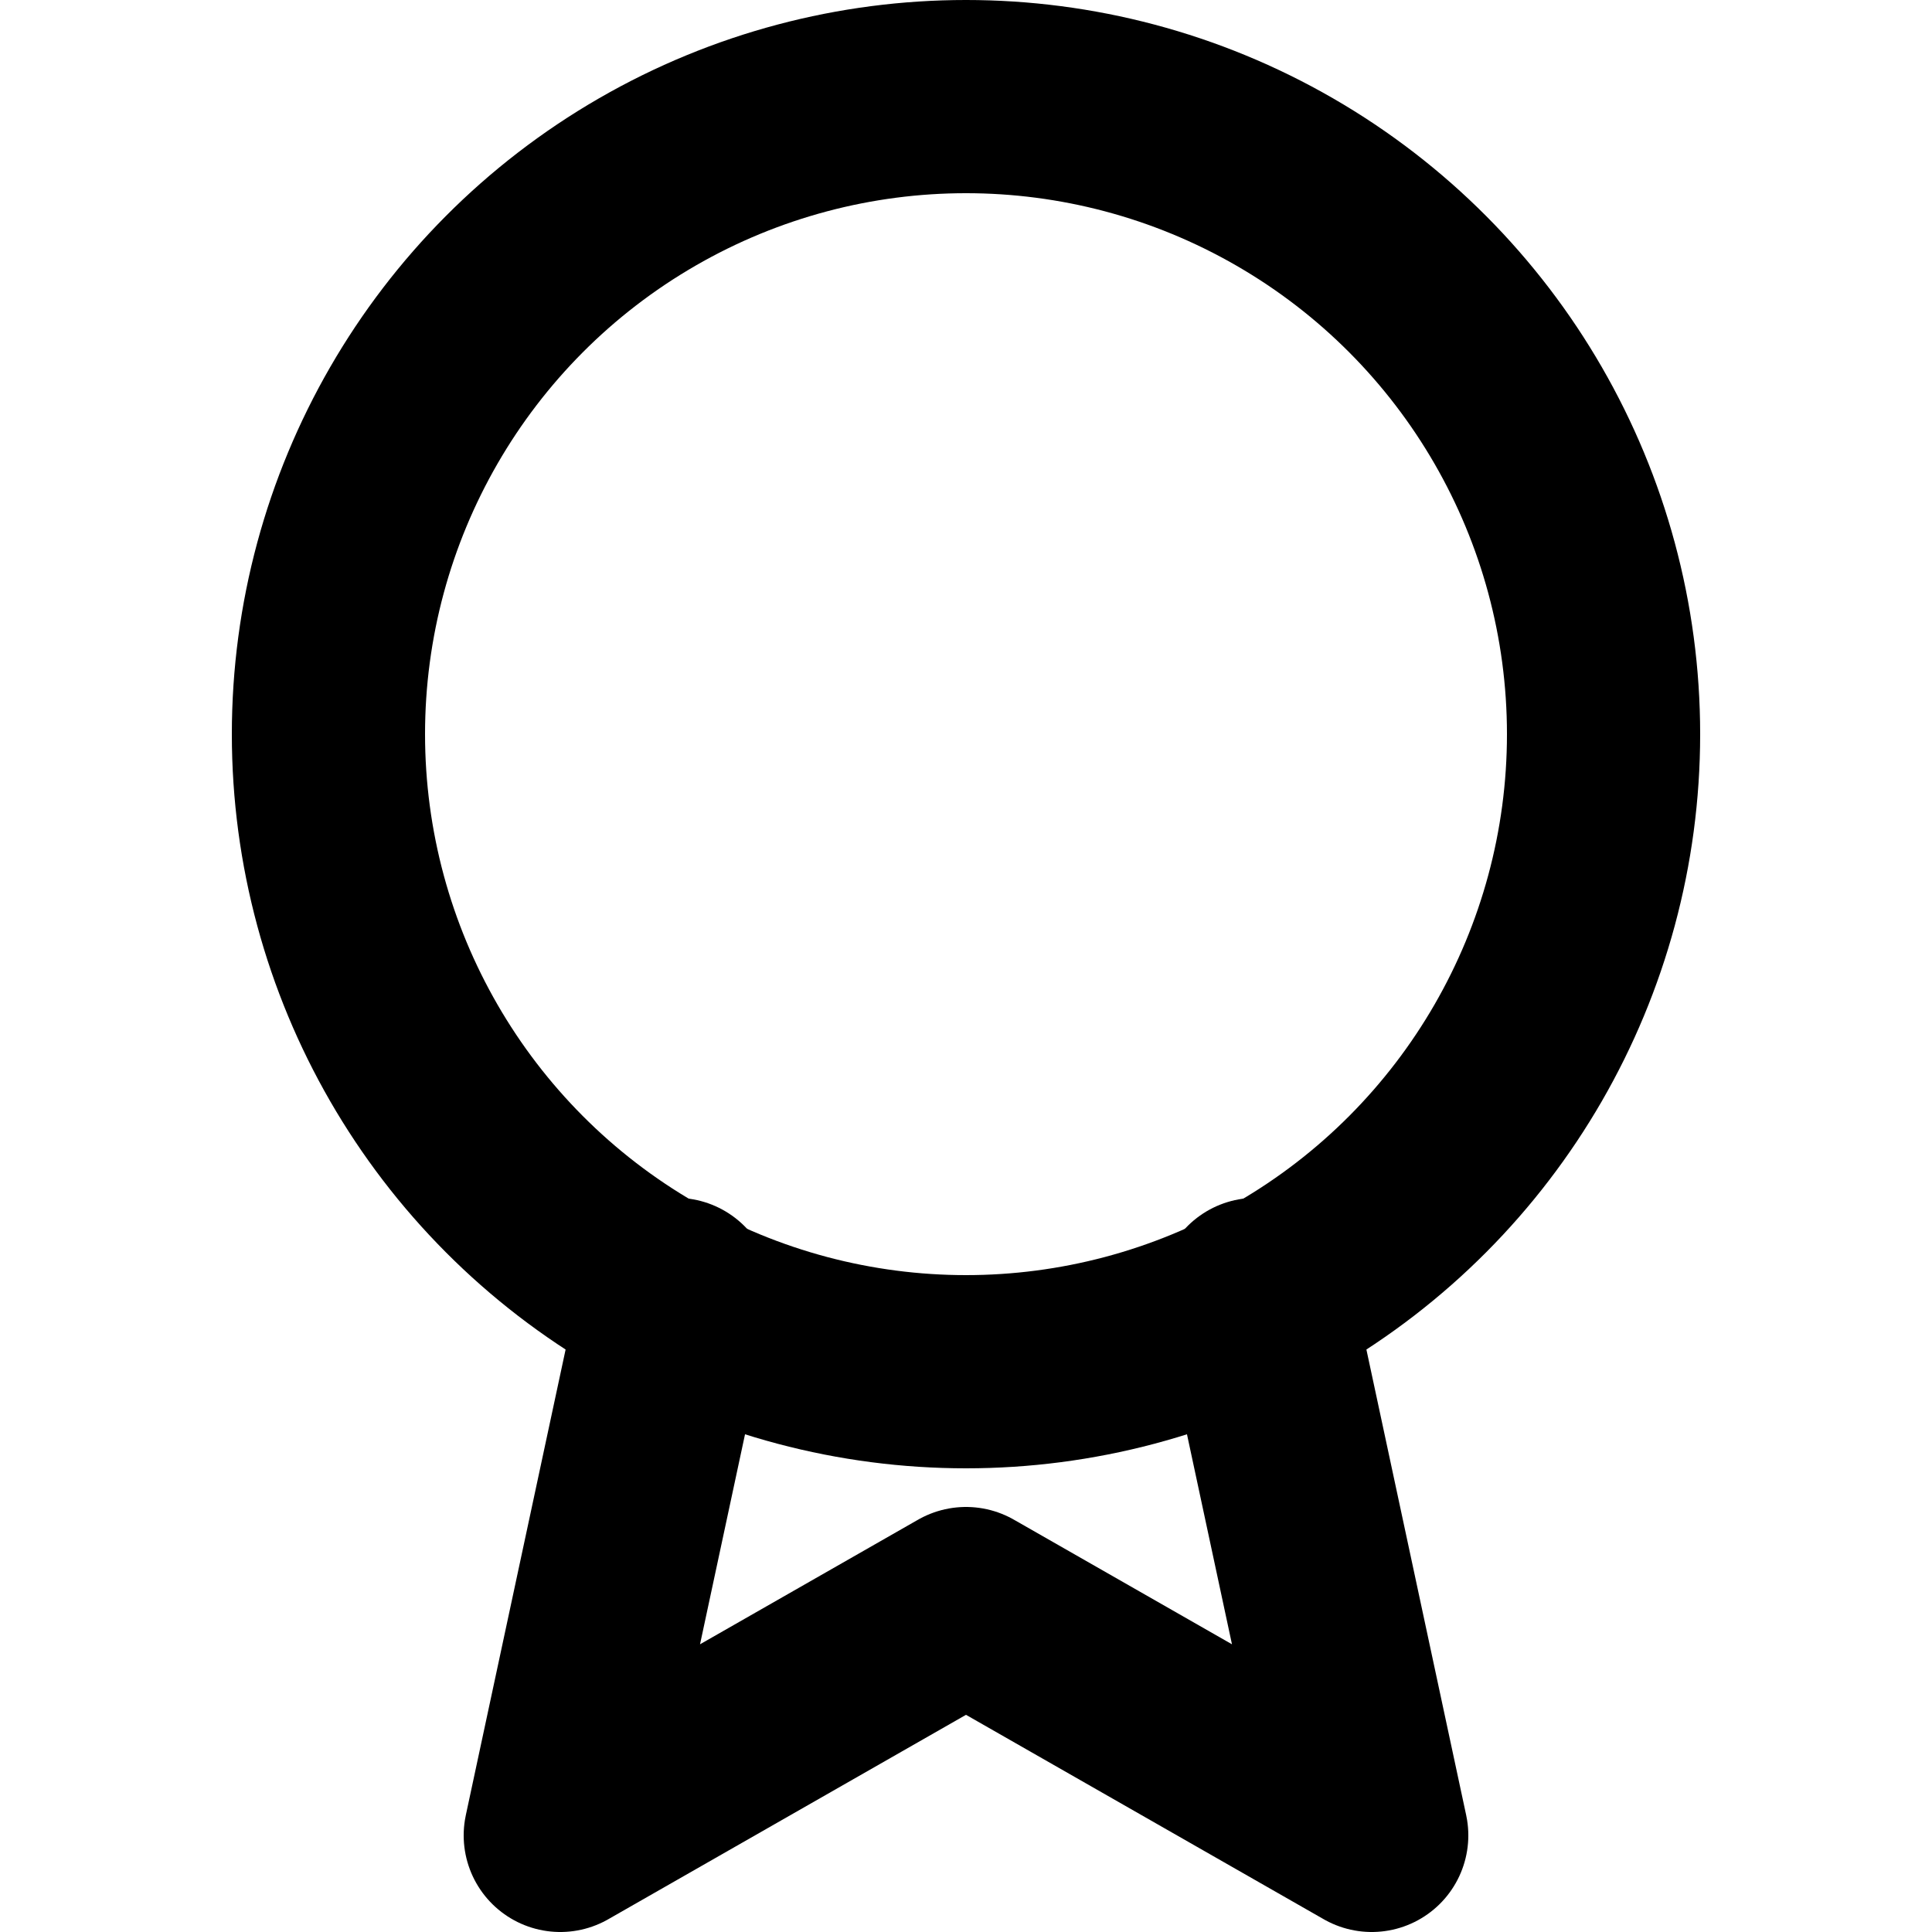 <svg xmlns="http://www.w3.org/2000/svg" viewBox="0 0 20 20" xml:space="preserve"><g fill="none" stroke="currentColor" stroke-width="2" stroke-linecap="round" stroke-linejoin="round"><circle cx="10" cy="7.6" r="6.6"/><path d="m13 13.4 1.2 5.6-4.2-2.4L5.8 19 7 13.4"/></g></svg>
